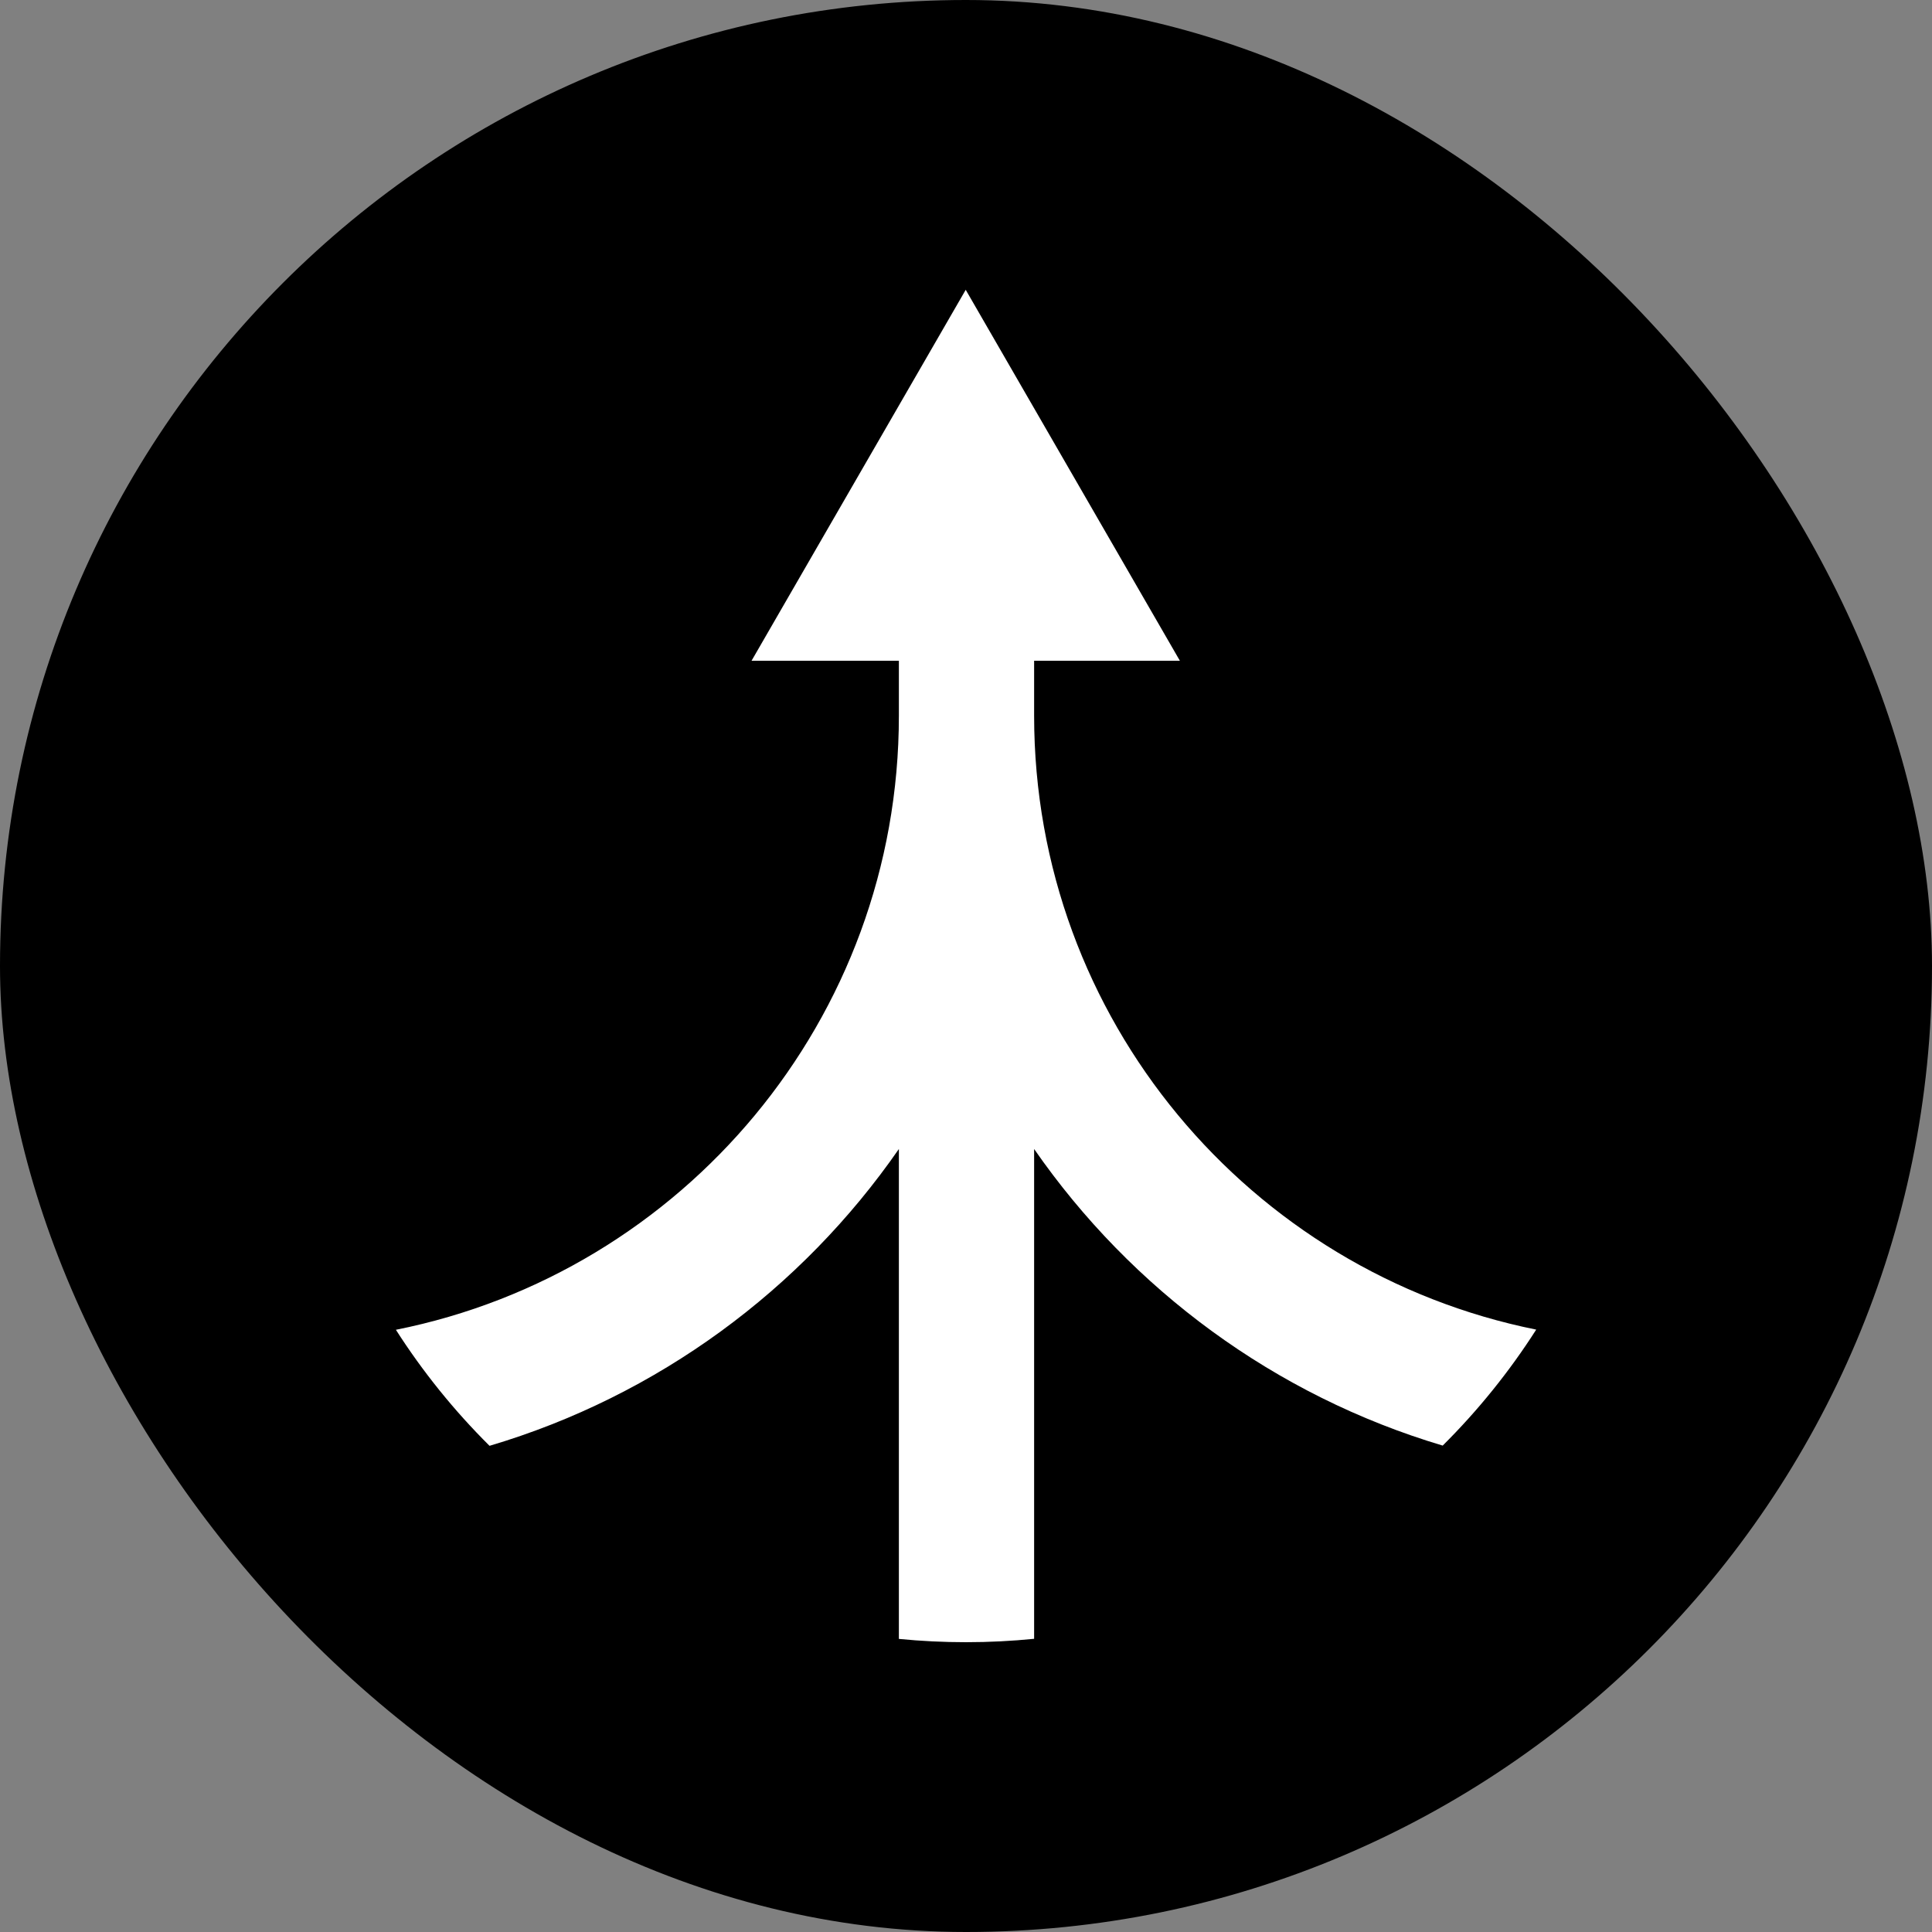 <svg width="500" height="500" viewBox="0 0 500 500" fill="none" xmlns="http://www.w3.org/2000/svg">
<rect x="0" y="0" width="500" height="500" fill="#808080" stroke="none"/>
<rect width="500" height="500" rx="250" fill="currentColor"/>
<path d="M305.351 171H267.63V185.211C267.63 263.721 323.452 329.192 397.571 344.102C390.615 354.987 382.489 365.051 373.368 374.117C329.97 361.193 292.839 333.723 267.63 297.36V424.122C261.832 424.702 255.951 425 250 425C244.138 425 238.344 424.711 232.63 424.148V297.36C207.383 333.779 170.176 361.278 126.692 374.177C117.56 365.108 109.423 355.04 102.458 344.148C176.692 329.329 232.63 263.803 232.63 185.211C232.63 185.198 232.63 185.186 232.63 185.173V171H194.5L249.926 75L305.351 171Z" fill="white"/>
</svg>
